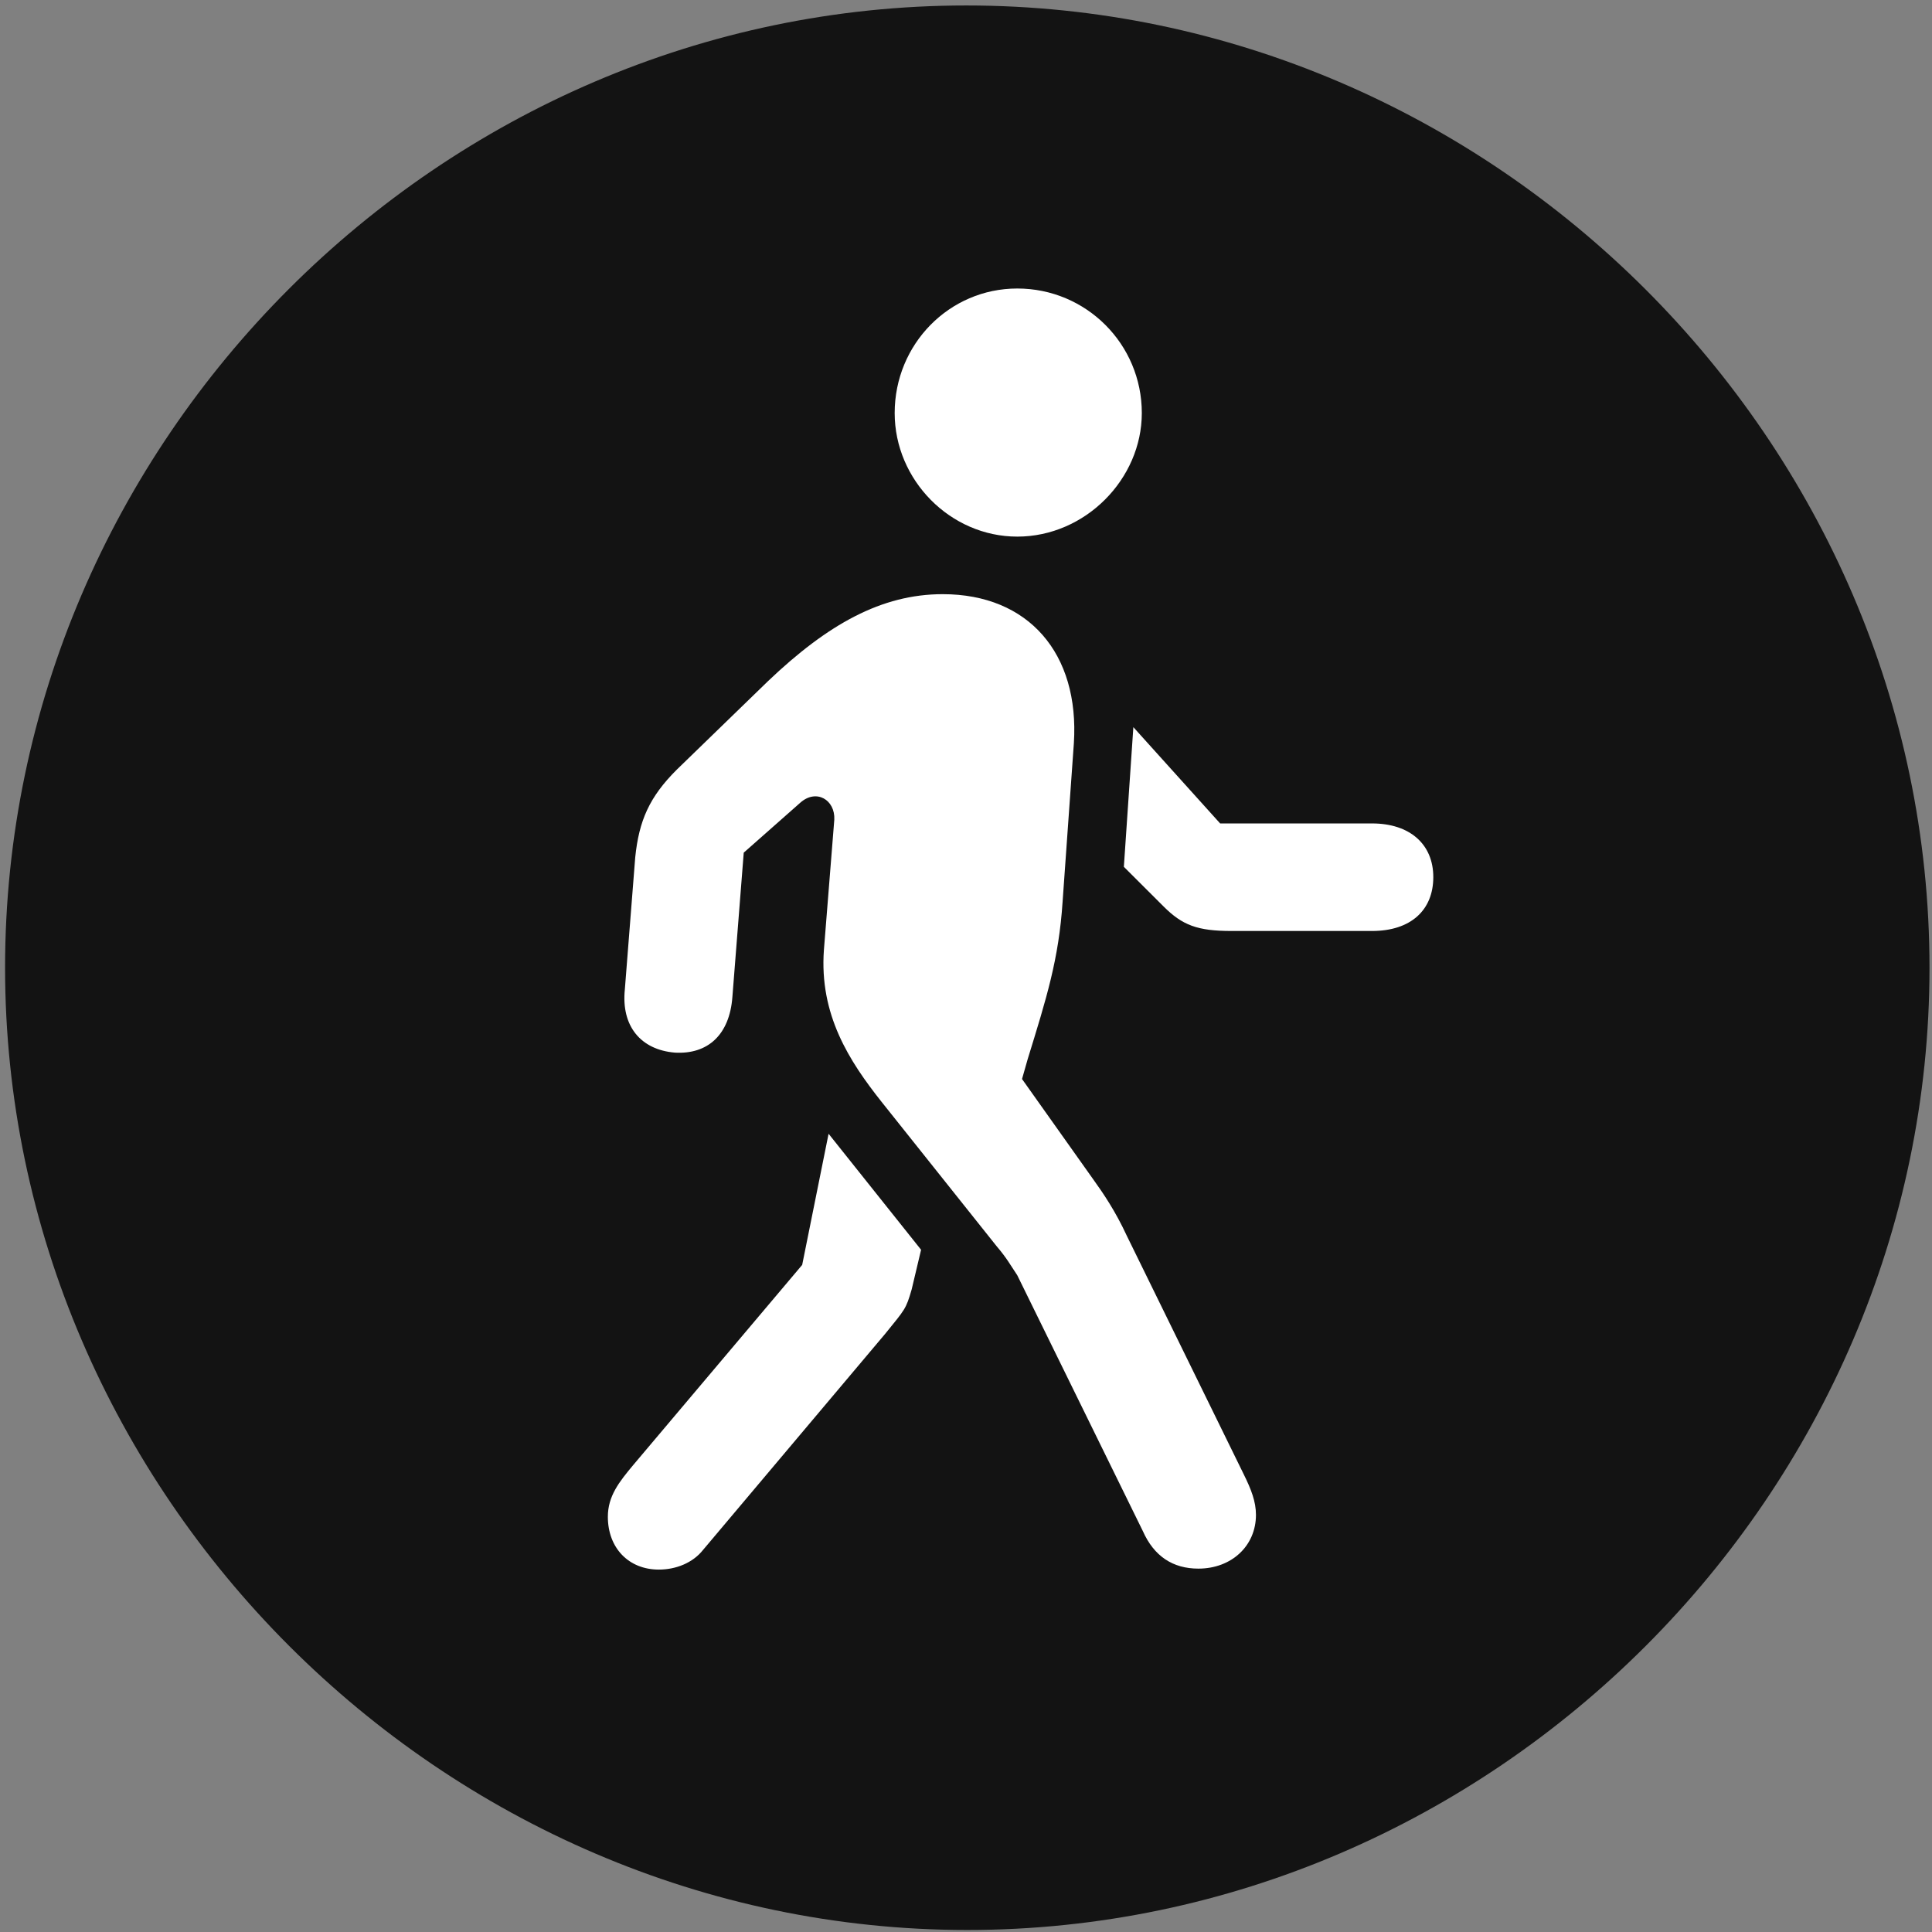 <svg width="24" height="24" viewBox="0 0 24 24" fill="none" xmlns="http://www.w3.org/2000/svg">
<rect x="0" y="0" width="24" height="24" fill="#808080" stroke="none"/>
<g clip-path="url(#clip0_2207_2544)">
<path d="M12.016 23.975C18.555 23.975 23.969 18.549 23.969 12.021C23.969 5.482 18.544 0.068 12.004 0.068C5.477 0.068 0.063 5.482 0.063 12.021C0.063 18.549 5.489 23.975 12.016 23.975Z" fill="black" fill-opacity="0.85"/>
<path d="M14.887 19.486C14.571 19.486 14.336 19.334 14.196 19.018L12.637 15.842C12.543 15.701 12.508 15.631 12.379 15.479L10.95 13.686C10.551 13.182 10.176 12.607 10.235 11.799L10.364 10.182C10.376 9.936 10.141 9.795 9.942 9.971L9.239 10.592L9.098 12.385C9.063 12.854 8.793 13.1 8.383 13.076C7.961 13.041 7.715 12.748 7.762 12.291L7.891 10.65C7.938 10.193 8.067 9.9 8.407 9.561L9.543 8.459C10.282 7.756 10.95 7.381 11.711 7.381C12.778 7.381 13.411 8.119 13.34 9.232L13.2 11.201C13.153 11.916 13.001 12.396 12.766 13.158L12.696 13.404L13.586 14.658C13.704 14.822 13.856 15.045 13.997 15.35L15.45 18.314C15.543 18.502 15.602 18.654 15.602 18.818C15.602 19.205 15.297 19.486 14.887 19.486ZM8.184 19.498C7.809 19.498 7.551 19.229 7.551 18.842C7.551 18.584 7.692 18.408 7.868 18.197L9.965 15.713L10.293 14.084L11.442 15.525L11.325 16.018C11.254 16.264 11.243 16.264 10.997 16.568L8.735 19.252C8.606 19.416 8.395 19.498 8.184 19.498ZM15.297 11.565C14.876 11.565 14.688 11.494 14.454 11.26L13.961 10.768L14.079 9.033L15.157 10.229H17.044C17.512 10.229 17.805 10.486 17.805 10.896C17.805 11.307 17.524 11.565 17.044 11.565H15.297ZM12.637 6.666C11.805 6.666 11.114 5.963 11.114 5.131C11.114 4.275 11.793 3.584 12.637 3.584C13.493 3.584 14.184 4.275 14.184 5.131C14.184 5.951 13.481 6.666 12.637 6.666Z" fill="white"/>
</g>
<defs>
<clipPath id="clip0_2207_2544">
<rect width="23.906" height="23.918" fill="white" transform="translate(0.063 0.068)"/>
</clipPath>
</defs>
</svg>
